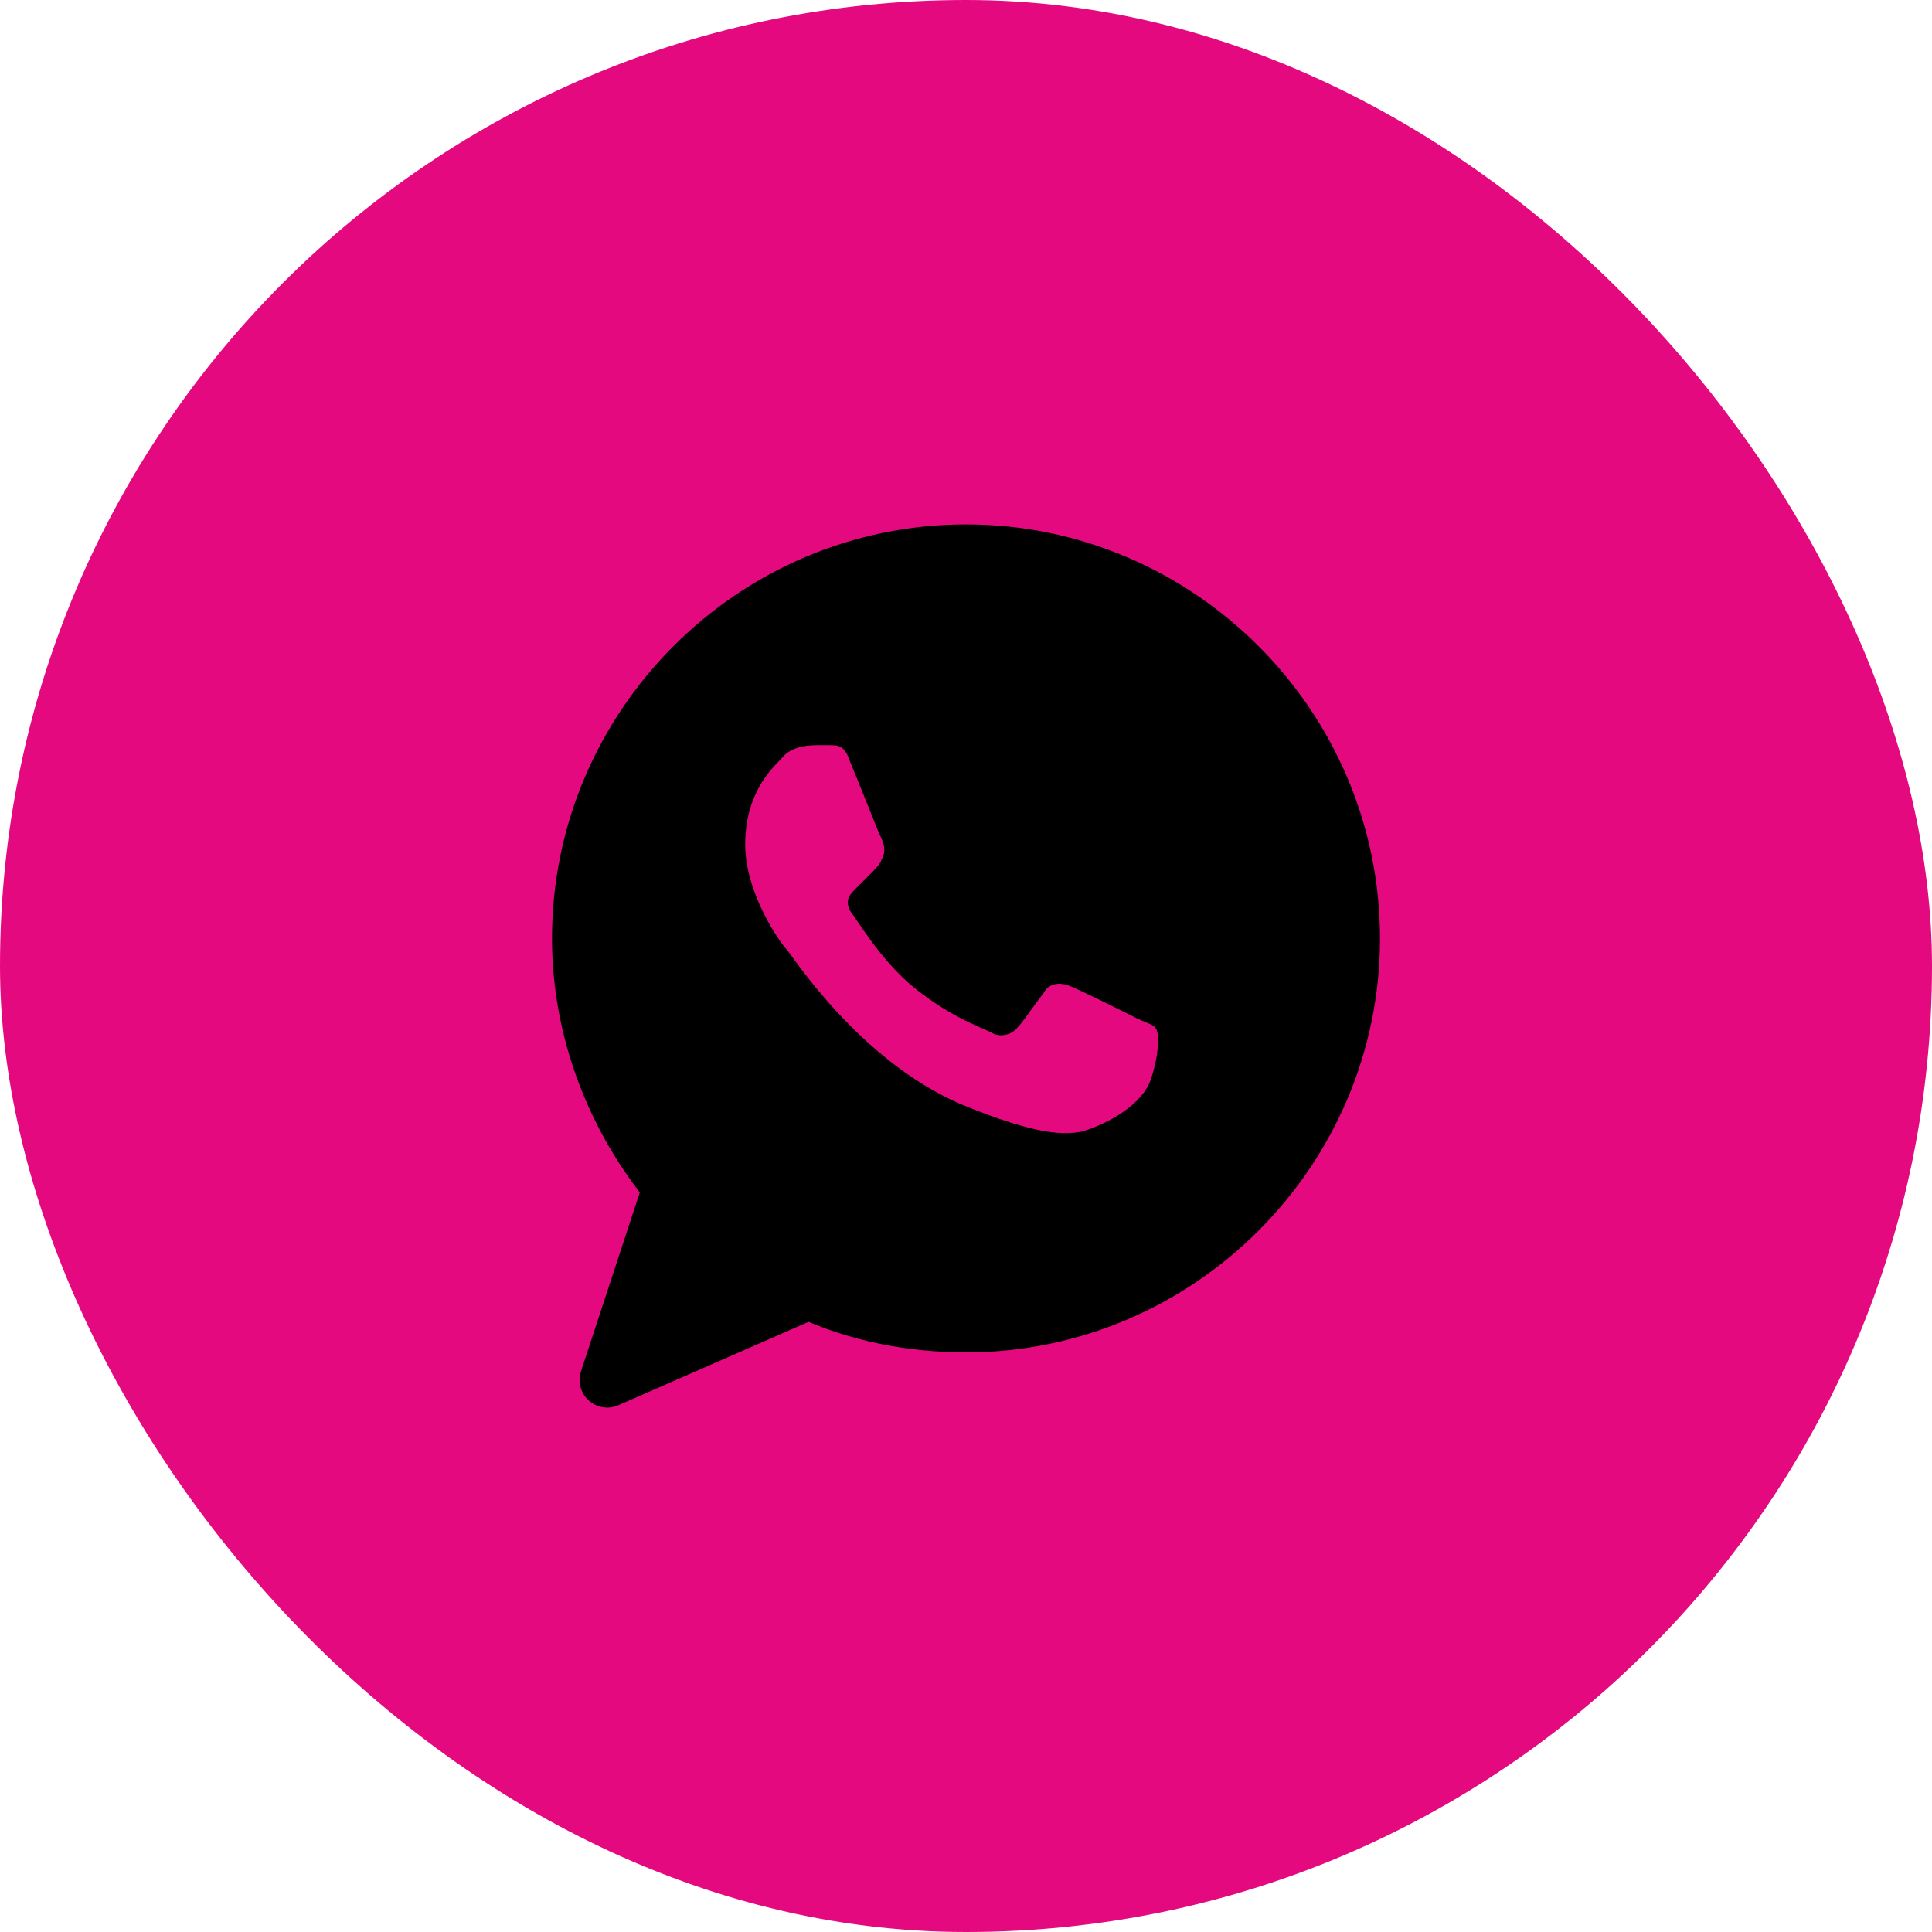 <svg width="70" height="70" viewBox="0 0 70 70" fill="none" xmlns="http://www.w3.org/2000/svg">
<rect width="70" height="70" rx="35" fill="#E5097F"/>
<path d="M35 20C27.3 20 21 26.3 21 34C21 37.4 22.3 40.6 24.3 43L22 50L29.3 46.8C31 47.6 33 48 35 48C42.7 48 49 41.7 49 34C49 26.3 42.7 20 35 20Z" fill="black" stroke="black" stroke-width="2" stroke-miterlimit="10" stroke-linecap="round" stroke-linejoin="round"/>
<path d="M41.7 39.1C42 38.2 42 37.5 41.9 37.3C41.8 37.1 41.6 37.1 41.2 36.9C40.8 36.7 39 35.8 38.7 35.7C38.4 35.6 38 35.6 37.8 36C37.4 36.5 37.1 37 36.8 37.3C36.6 37.5 36.2 37.6 35.9 37.4C35.5 37.2 34.3 36.8 32.9 35.6C31.8 34.6 31.1 33.4 30.8 33C30.6 32.6 30.8 32.4 31 32.2C31.2 32 31.4 31.8 31.6 31.6C31.8 31.4 31.9 31.3 32 31C32.1 30.8 32 30.5 31.9 30.3C31.8 30.1 31.1 28.3 30.8 27.6C30.6 27 30.4 27 30 27C29.9 27 29.7 27 29.6 27C29.1 27 28.6 27.1 28.3 27.5C27.9 27.9 27 28.8 27 30.6C27 32.4 28.3 34.2 28.5 34.4C28.7 34.6 31.1 38.4 34.8 40C37.7 41.2 38.6 41.1 39.2 41C40.2 40.7 41.4 40 41.7 39.1Z" fill="#E5097F"/>
</svg>
